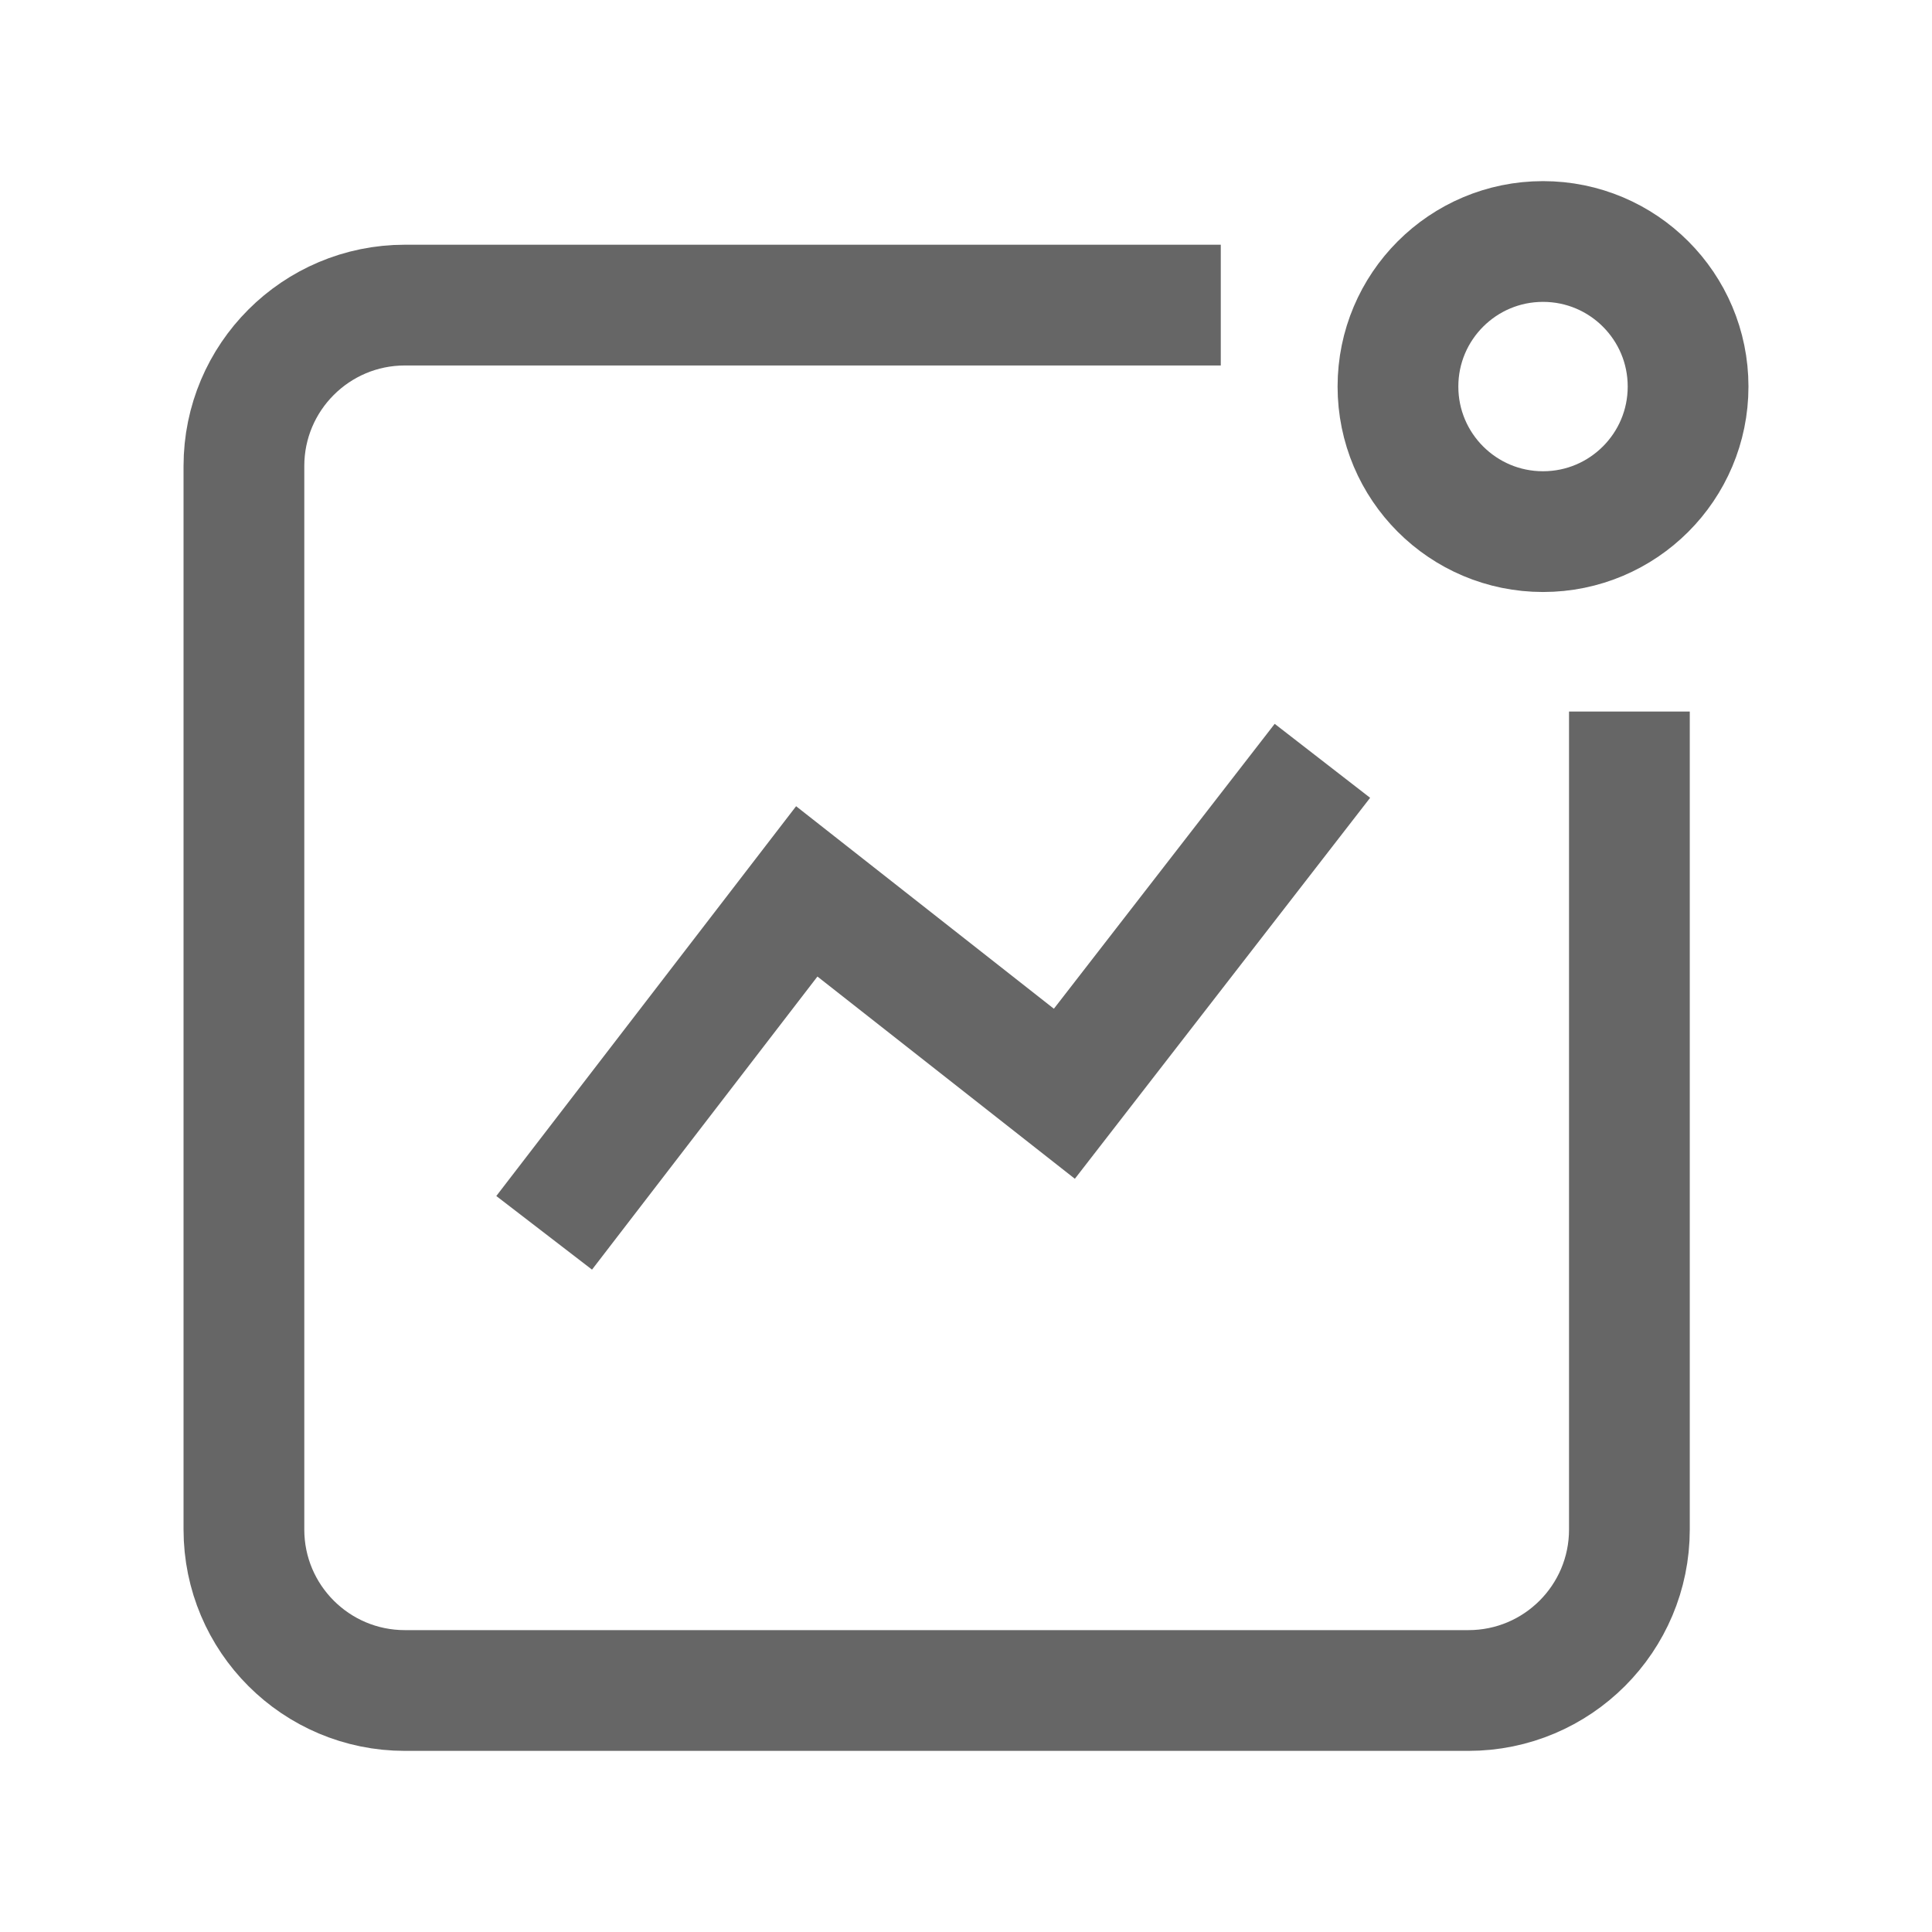 <svg width="24" height="24" viewBox="0 0 24 24" fill="none" xmlns="http://www.w3.org/2000/svg">
<path d="M7.217 14.72L10.022 11.073L13.222 13.587L15.968 10.044" stroke="#666666" stroke-width="1.5" stroke-linecap="square"/>
<circle cx="19.168" cy="4.802" r="1.802" stroke="#666666" stroke-width="1.5" stroke-linecap="square"/>
<path d="M14.415 3.79H5.03C3.926 3.79 3.03 4.685 3.03 5.79V19C3.03 20.105 3.926 21 5.03 21H18.241C19.346 21 20.241 20.105 20.241 19V9.589" stroke="#666666" stroke-width="1.5" stroke-linecap="square"/>
</svg>
